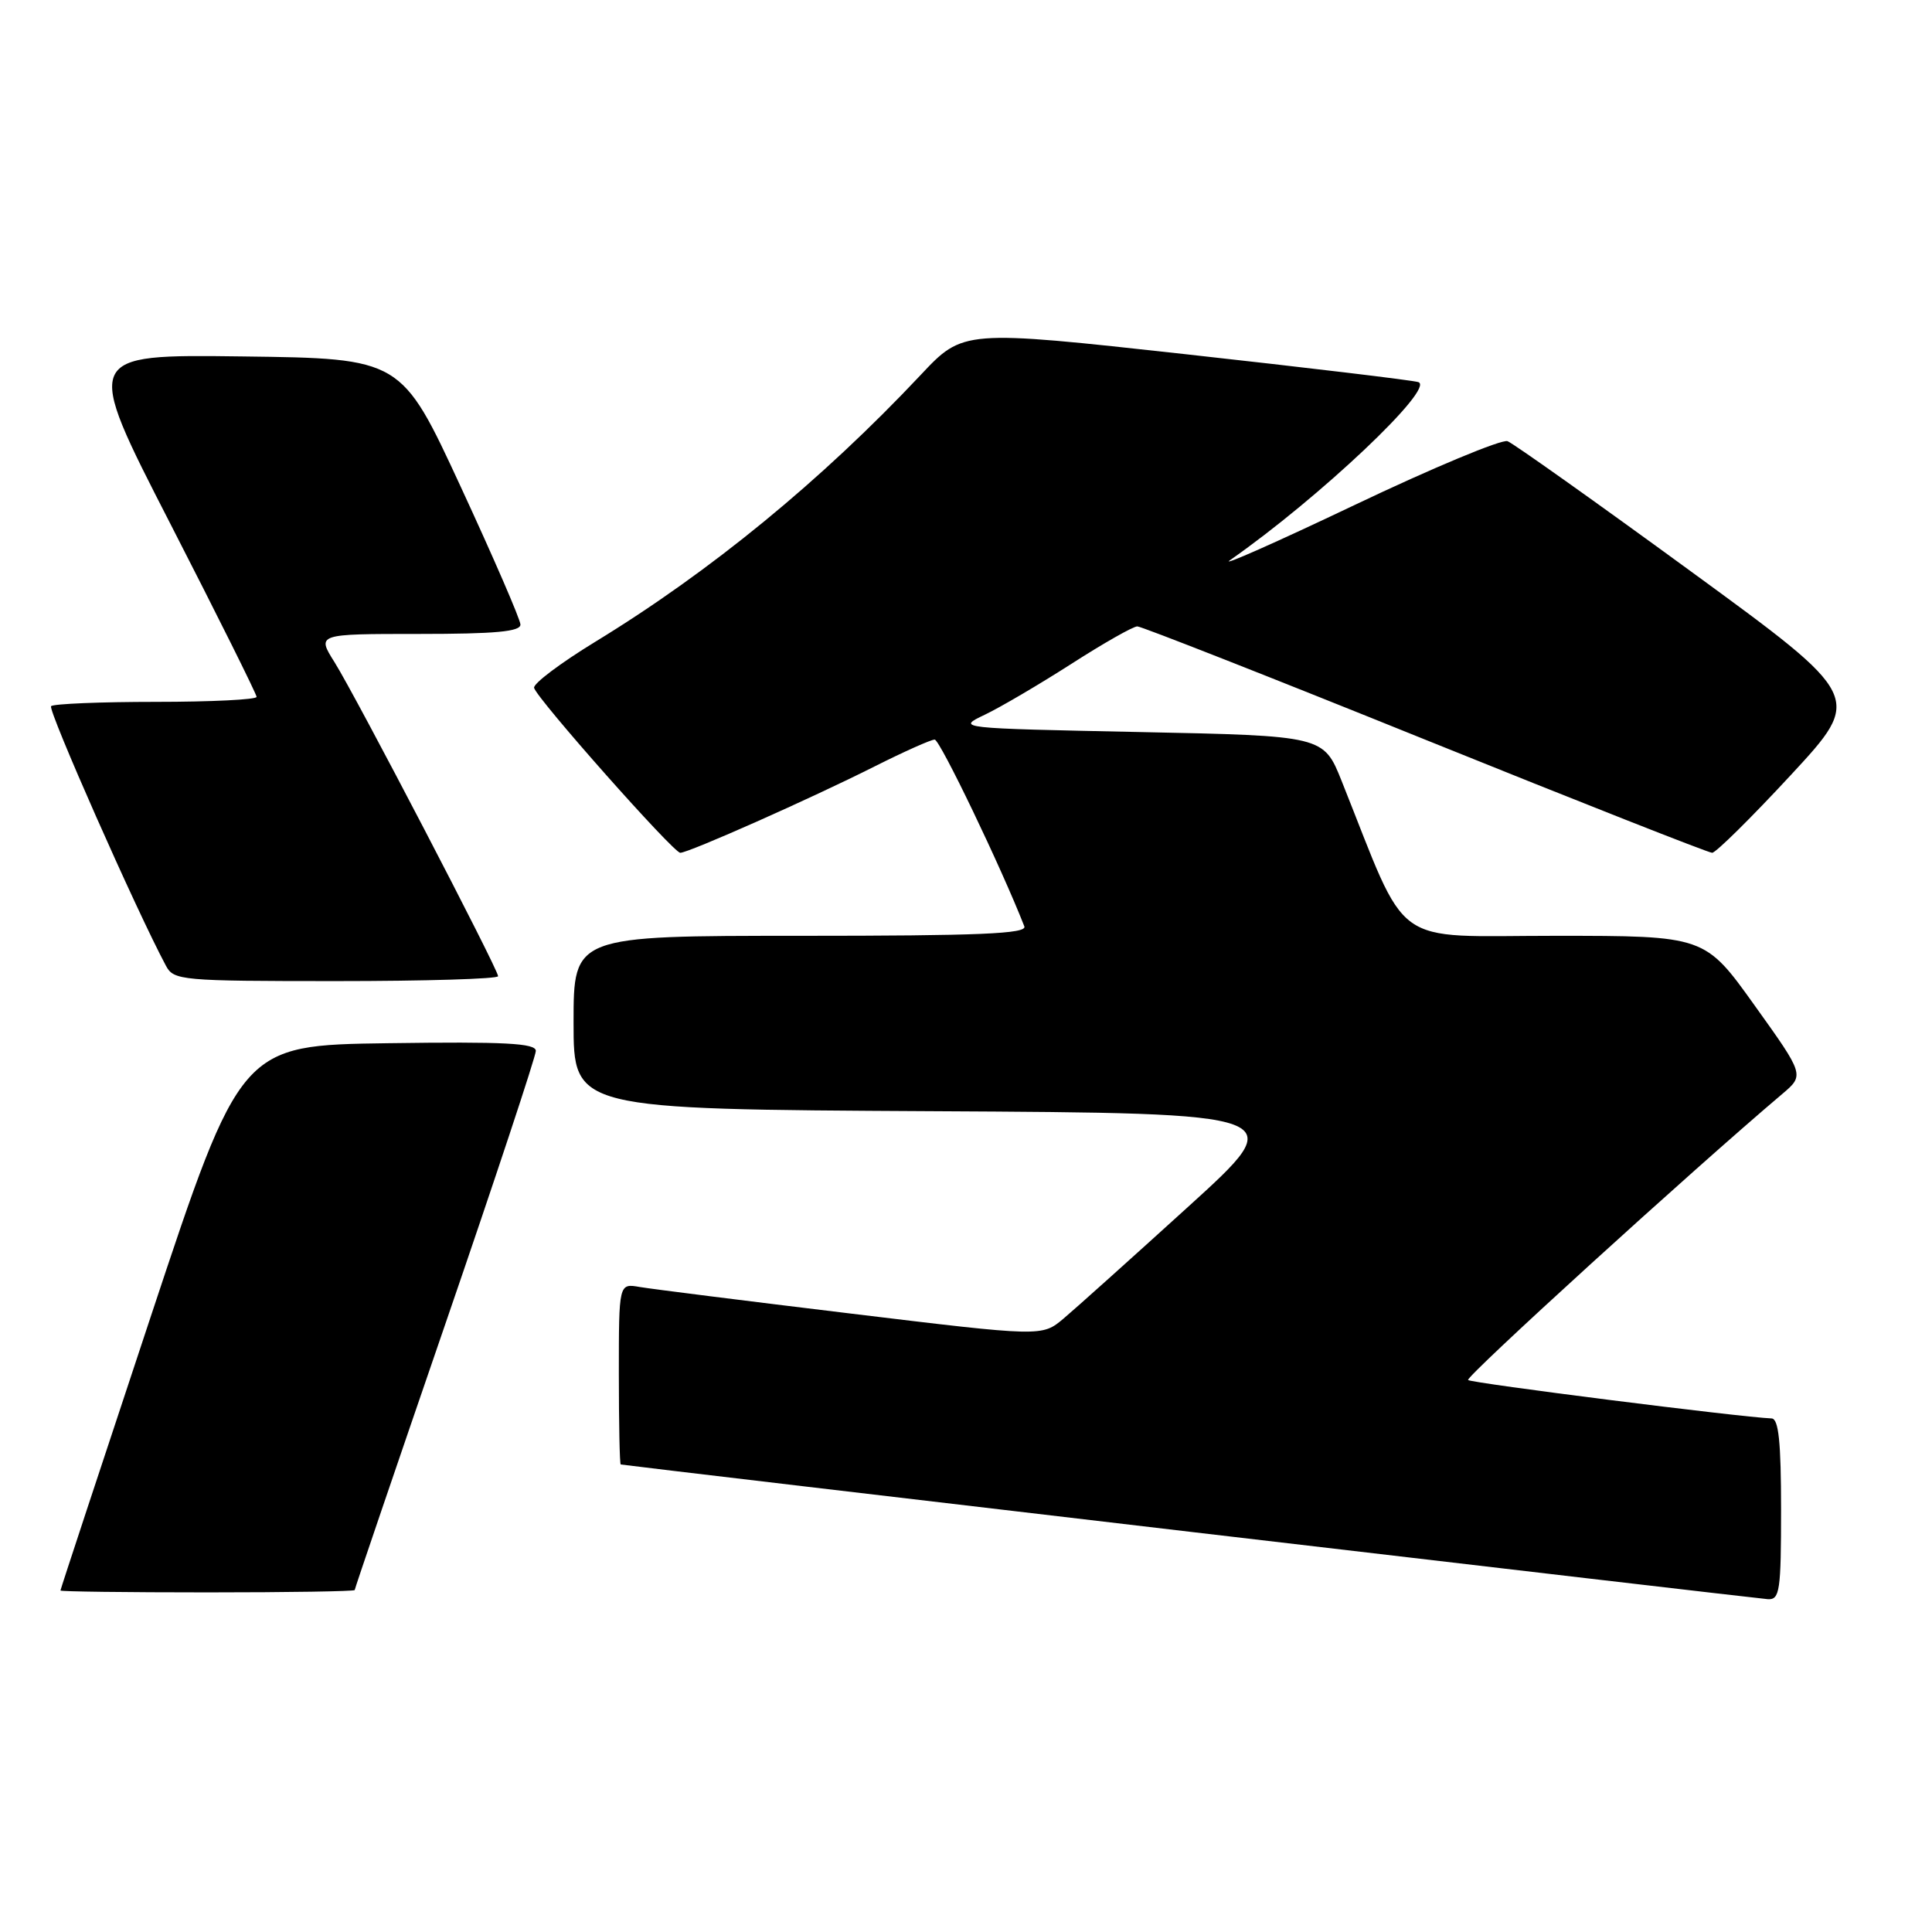 <?xml version="1.0" encoding="UTF-8" standalone="no"?>
<!DOCTYPE svg PUBLIC "-//W3C//DTD SVG 1.1//EN" "http://www.w3.org/Graphics/SVG/1.1/DTD/svg11.dtd" >
<svg xmlns="http://www.w3.org/2000/svg" xmlns:xlink="http://www.w3.org/1999/xlink" version="1.1" viewBox="0 0 256 256">
 <g >
 <path fill="currentColor"
d=" M 236.00 200.00 C 236.00 191.09 235.68 187.99 234.75 187.95 C 230.67 187.79 194.94 183.27 194.53 182.86 C 194.13 182.46 224.24 155.04 236.13 144.98 C 239.11 142.46 239.11 142.46 232.50 133.23 C 225.90 124.00 225.90 124.00 206.04 124.00 C 183.97 124.00 186.79 126.04 177.78 103.50 C 175.38 97.50 175.38 97.50 151.05 97.00 C 126.77 96.50 126.73 96.50 130.48 94.71 C 132.54 93.73 137.71 90.69 141.97 87.96 C 146.22 85.23 150.15 83.00 150.70 83.00 C 151.24 83.00 168.41 89.75 188.83 98.00 C 209.26 106.25 226.38 113.00 226.87 113.00 C 227.35 113.00 232.05 108.36 237.31 102.68 C 246.86 92.36 246.86 92.36 224.01 75.68 C 211.44 66.50 200.53 58.76 199.76 58.46 C 199.00 58.17 189.85 61.98 179.44 66.94 C 169.02 71.90 161.61 75.18 162.98 74.23 C 174.82 65.96 190.27 51.36 187.93 50.63 C 187.14 50.38 173.25 48.72 157.06 46.93 C 127.62 43.69 127.62 43.69 121.97 49.71 C 108.84 63.67 94.13 75.73 78.86 85.05 C 74.26 87.86 70.62 90.60 70.77 91.15 C 71.18 92.63 89.23 113.00 90.14 113.00 C 91.25 113.00 107.53 105.77 115.86 101.57 C 119.76 99.61 123.35 98.00 123.85 98.00 C 124.54 98.00 132.69 114.97 135.73 122.75 C 136.11 123.73 129.79 124.00 106.11 124.00 C 76.00 124.00 76.00 124.00 76.00 135.49 C 76.00 146.98 76.00 146.98 123.55 147.24 C 171.10 147.50 171.10 147.50 157.43 159.91 C 149.91 166.74 142.48 173.41 140.91 174.73 C 138.06 177.12 138.06 177.12 112.78 174.06 C 98.88 172.38 86.26 170.79 84.75 170.53 C 82.00 170.05 82.00 170.05 82.00 182.03 C 82.00 188.61 82.11 194.02 82.25 194.05 C 83.24 194.25 232.88 211.82 234.25 211.90 C 235.83 211.99 236.00 210.80 236.00 200.00 Z  M 47.00 210.69 C 47.00 210.51 52.40 194.66 59.00 175.46 C 65.60 156.26 71.00 139.96 71.00 139.25 C 71.00 138.23 66.91 138.01 51.45 138.23 C 31.90 138.50 31.90 138.50 19.96 174.50 C 13.39 194.30 8.01 210.61 8.01 210.75 C 8.00 210.89 16.77 211.00 27.50 211.00 C 38.23 211.00 47.00 210.86 47.00 210.69 Z  M 66.00 129.35 C 66.00 128.42 47.17 92.28 44.33 87.75 C 41.97 84.00 41.97 84.00 55.49 84.00 C 65.65 84.00 68.99 83.69 68.96 82.75 C 68.94 82.06 65.38 73.85 61.05 64.50 C 53.18 47.50 53.18 47.50 32.12 47.23 C 11.06 46.96 11.06 46.96 22.53 69.32 C 28.84 81.62 34.00 91.98 34.00 92.34 C 34.00 92.70 28.00 93.00 20.67 93.00 C 13.33 93.00 7.08 93.26 6.77 93.57 C 6.30 94.03 18.11 120.74 21.99 127.97 C 23.02 129.91 24.00 130.00 44.54 130.00 C 56.34 130.00 66.00 129.71 66.00 129.35 Z "/>
</g>
</svg>
